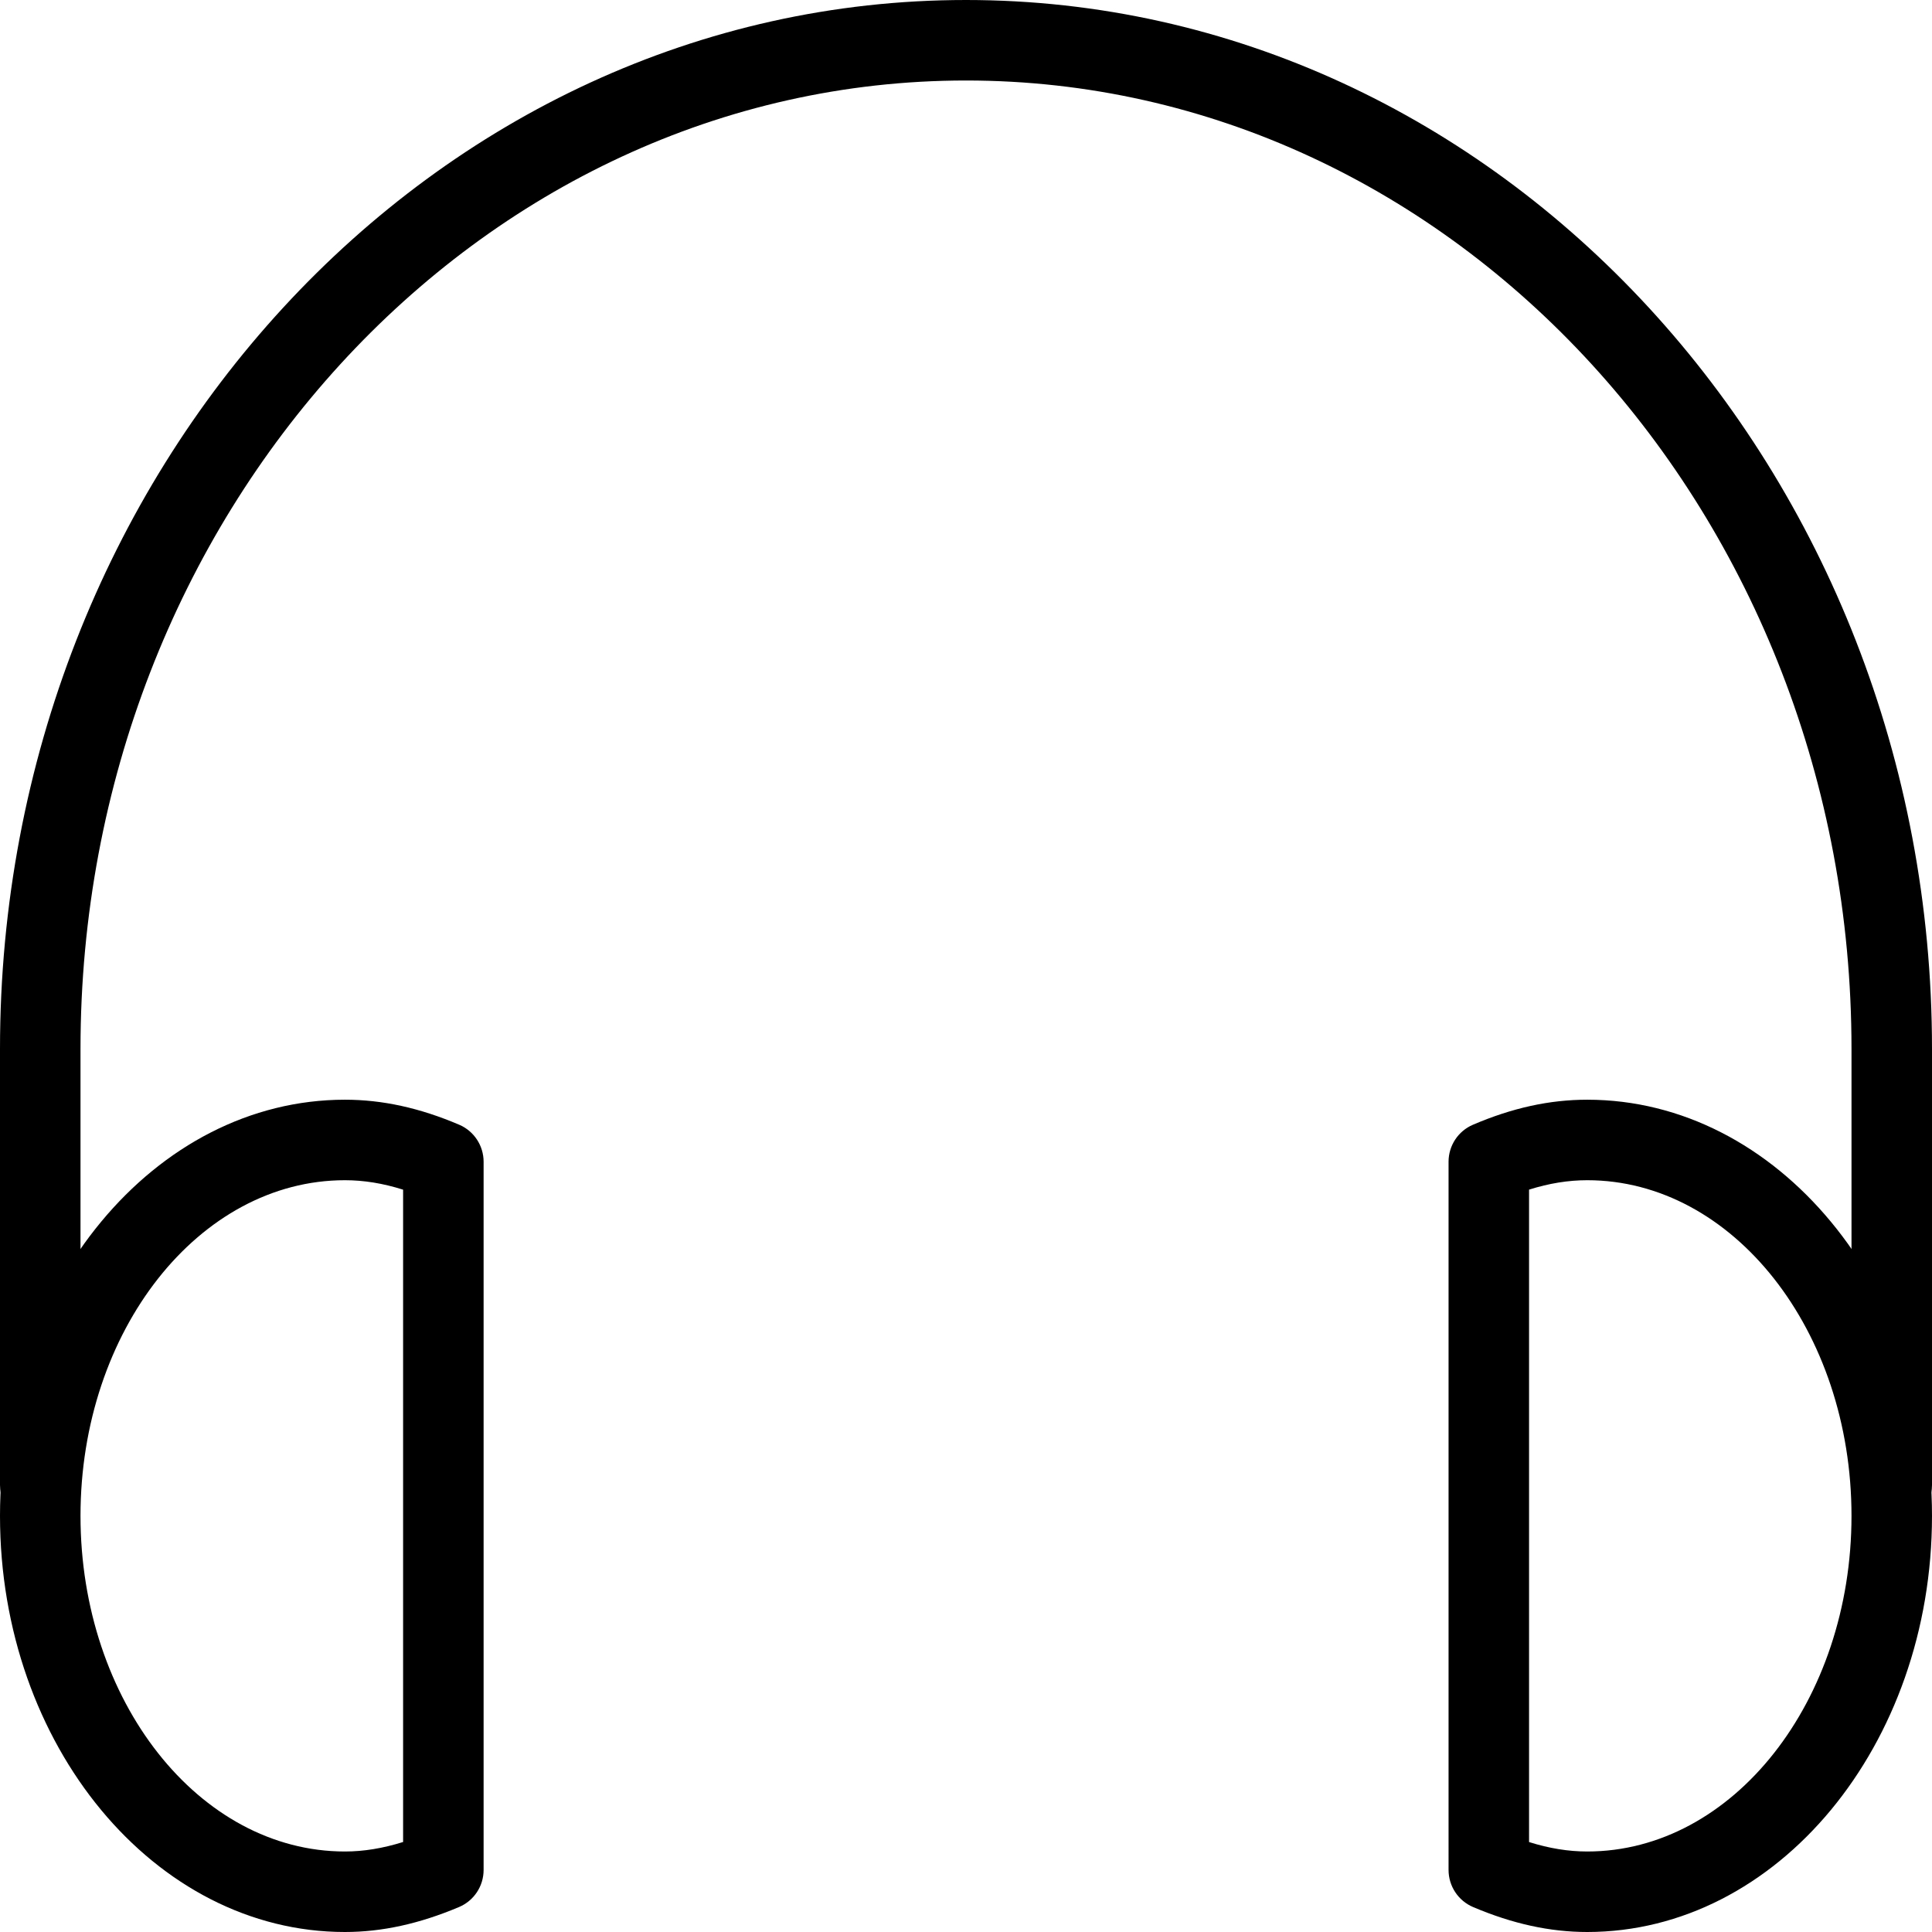 <?xml version="1.0" encoding="utf-8"?>
<!-- Generator: Adobe Illustrator 16.0.0, SVG Export Plug-In . SVG Version: 6.00 Build 0)  -->
<!DOCTYPE svg PUBLIC "-//W3C//DTD SVG 1.1//EN" "http://www.w3.org/Graphics/SVG/1.1/DTD/svg11.dtd">
<svg version="1.1" id="Layer_1" xmlns="http://www.w3.org/2000/svg" xmlns:xlink="http://www.w3.org/1999/xlink" x="0px" y="0px"
	 width="48px" height="48px" viewBox="0 0 48 48" enable-background="new 0 0 48 48" xml:space="preserve">
<g>
	<path d="M47,37.895c-0.553,0-1-0.447-1-1V26.059C46,12.792,36.131,2,24,2S2,12.792,2,26.059v10.836c0,0.553-0.448,1-1,1
		s-1-0.447-1-1V26.059C0,11.69,10.767,0,24,0s24,11.69,24,26.059v10.836C48,37.447,47.553,37.895,47,37.895z"/>
	<g>
		<path d="M8.57,48C3.844,48,0,43.362,0,37.662c0-5.701,3.844-10.34,8.57-10.34c0.929,0,1.857,0.203,2.837,0.621
			c0.369,0.157,0.608,0.52,0.608,0.92v17.596c0,0.402-0.241,0.765-0.611,0.921C10.416,47.797,9.489,48,8.57,48z M8.57,29.322
			c-3.623,0-6.57,3.741-6.57,8.34C2,42.26,4.947,46,8.57,46c0.463,0,0.94-0.078,1.445-0.236V29.557
			C9.515,29.399,9.038,29.322,8.57,29.322z"/>
		<path d="M39.434,48c-0.925,0-1.853-0.203-2.836-0.62c-0.369-0.157-0.609-0.52-0.609-0.921V28.863c0-0.4,0.238-0.762,0.606-0.919
			c0.977-0.419,1.905-0.622,2.839-0.622c4.724,0,8.566,4.639,8.566,10.34C48,43.362,44.157,48,39.434,48z M37.988,45.765
			C38.49,45.923,38.968,46,39.434,46C43.055,46,46,42.26,46,37.662c0-4.599-2.945-8.34-6.566-8.34c-0.47,0-0.947,0.077-1.445,0.234
			V45.765z"/>
	</g>
</g>
</svg>
